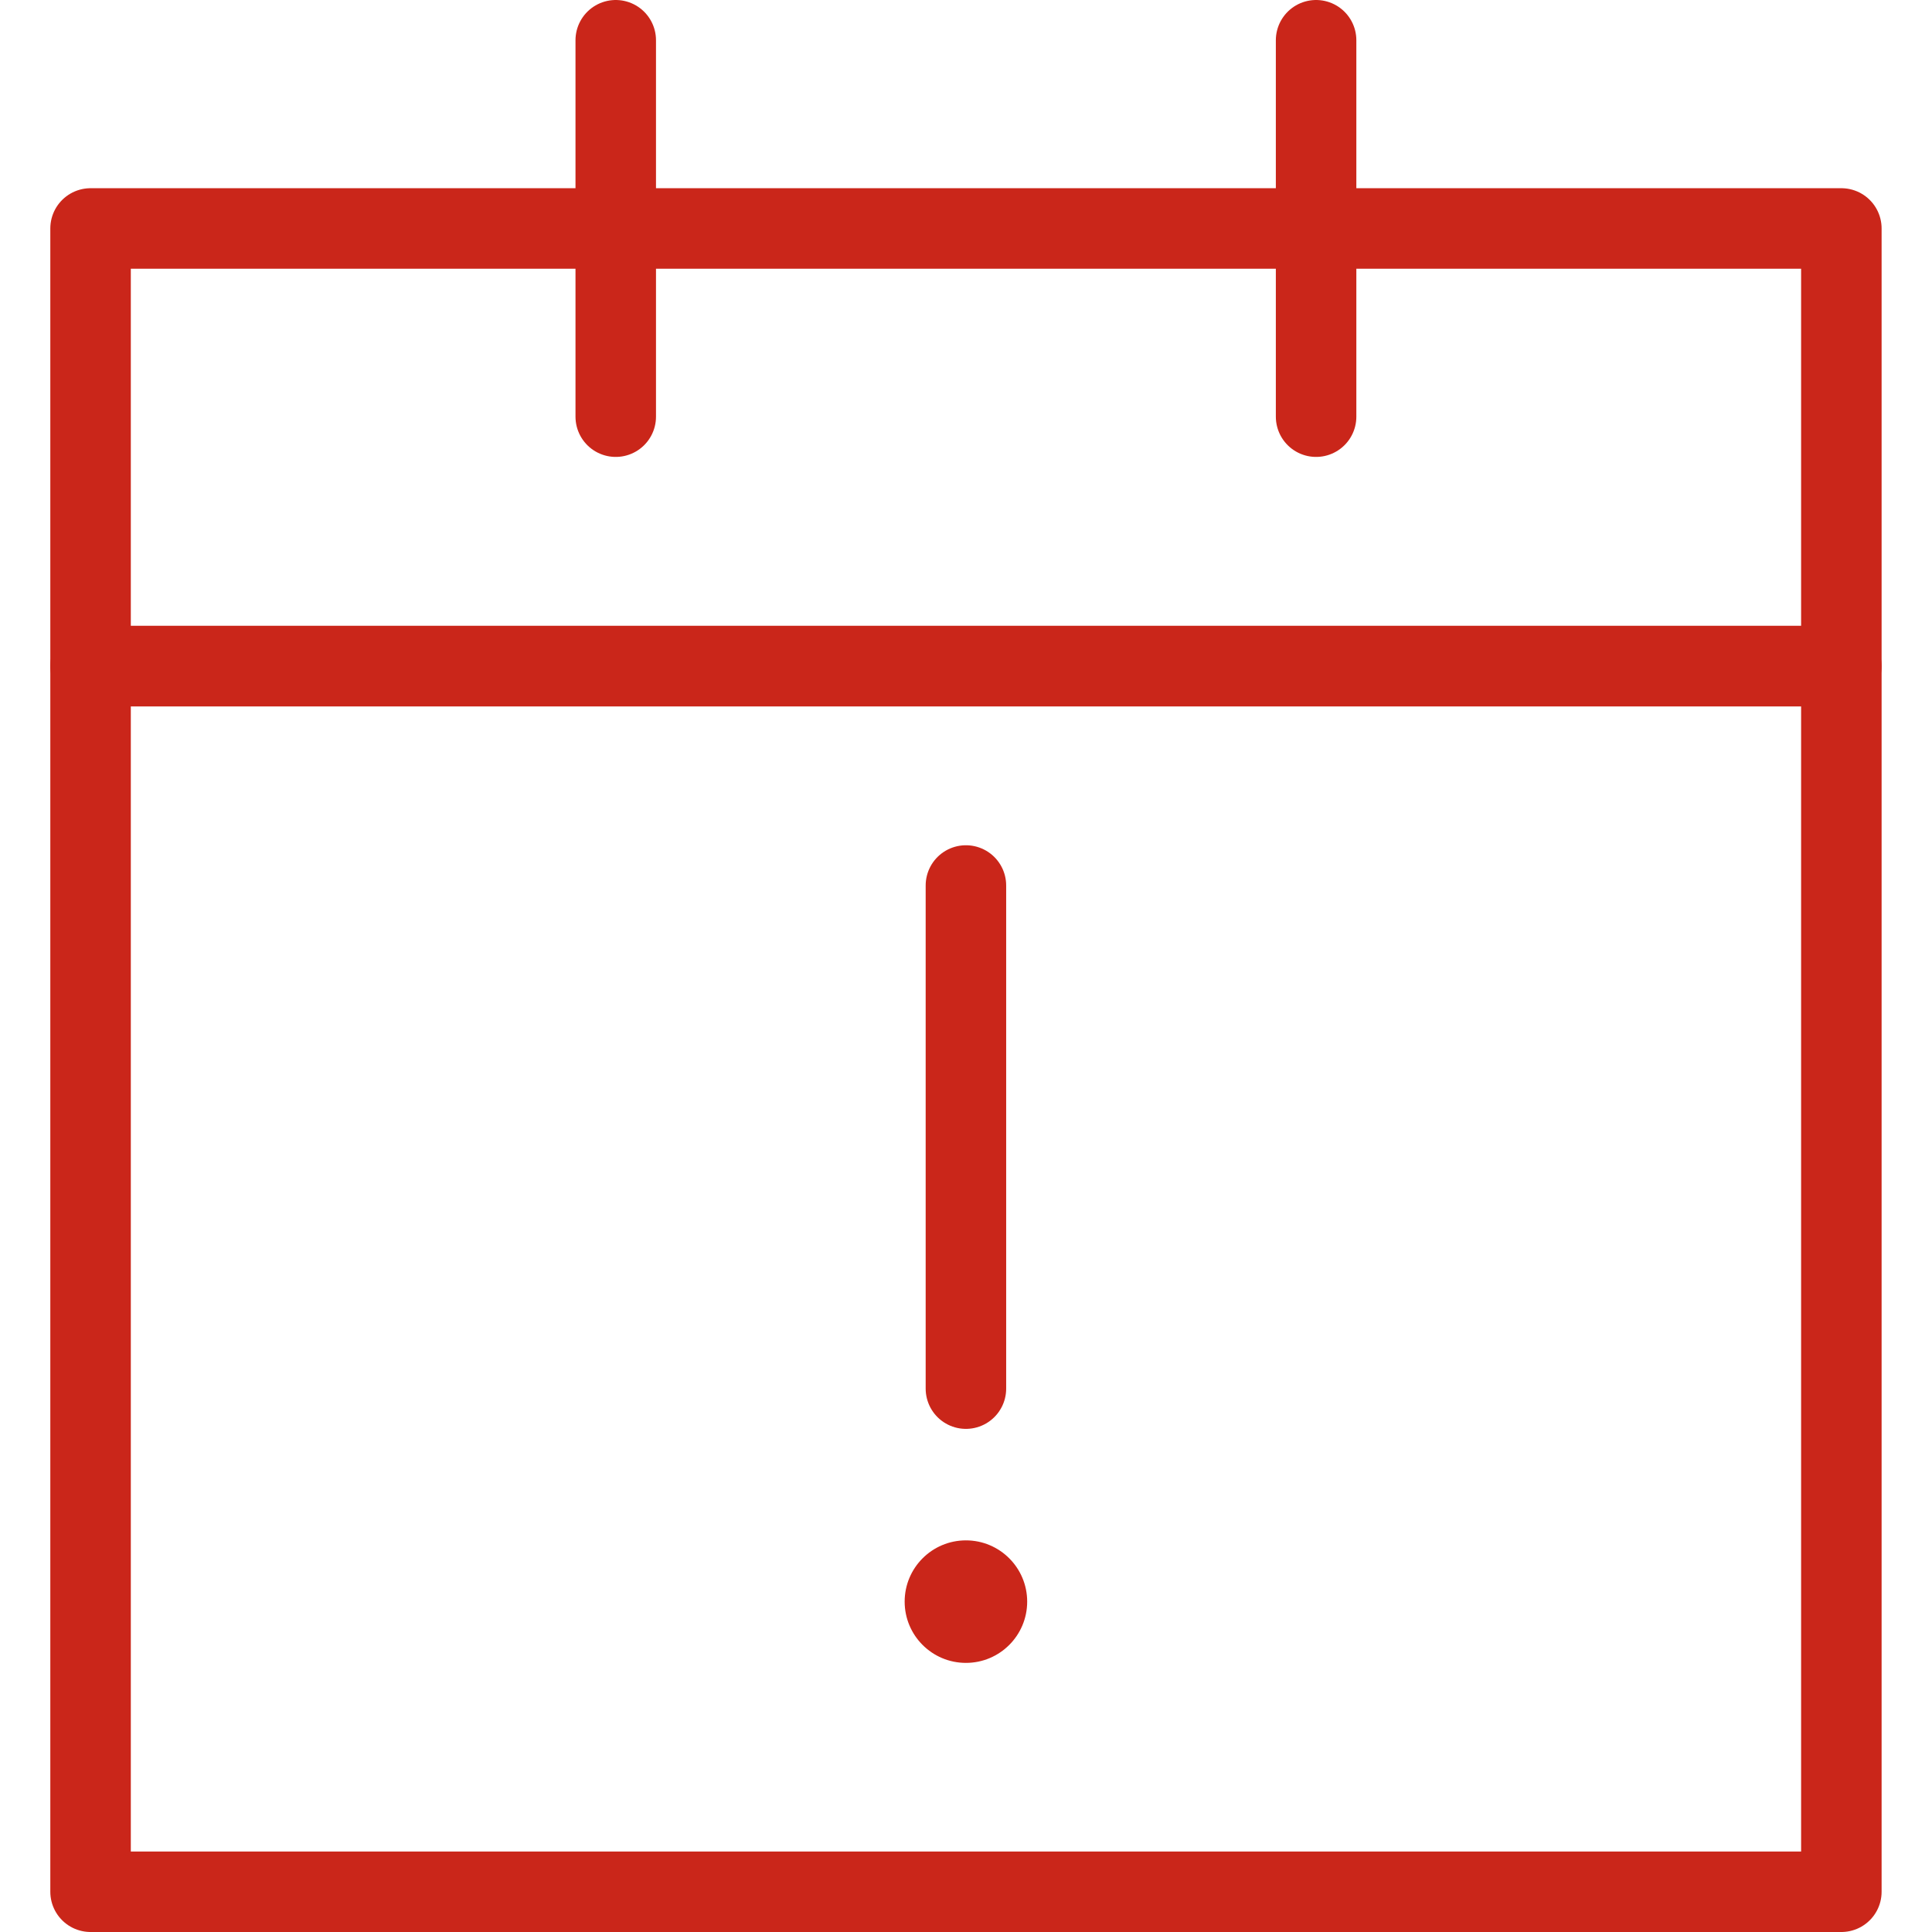 <svg width="24" height="24" viewBox="0 0 24 24" fill="none" xmlns="http://www.w3.org/2000/svg">
<rect x="1.125" y="8.275" width="21.749" height="15.225" stroke="#CA261A" stroke-linecap="round" stroke-linejoin="round"/>
<rect x="1.125" y="2.838" width="21.749" height="5.437" stroke="#CA261A" stroke-linecap="round" stroke-linejoin="round"/>
<path d="M16.349 0.5V5.176" stroke="#CA261A" stroke-linecap="round" stroke-linejoin="round"/>
<path d="M7.649 5.176V0.5" stroke="#CA261A" stroke-linecap="round" stroke-linejoin="round"/>
<path fill-rule="evenodd" clip-rule="evenodd" d="M11.999 17.25V11V17.25Z" fill="#CA261A"/>
<path d="M11.999 17.25V11" stroke="#CA261A" stroke-linecap="round" stroke-linejoin="round"/>
<circle cx="11.999" cy="19.896" r="0.761" fill="#CA261A"/>
</svg>
